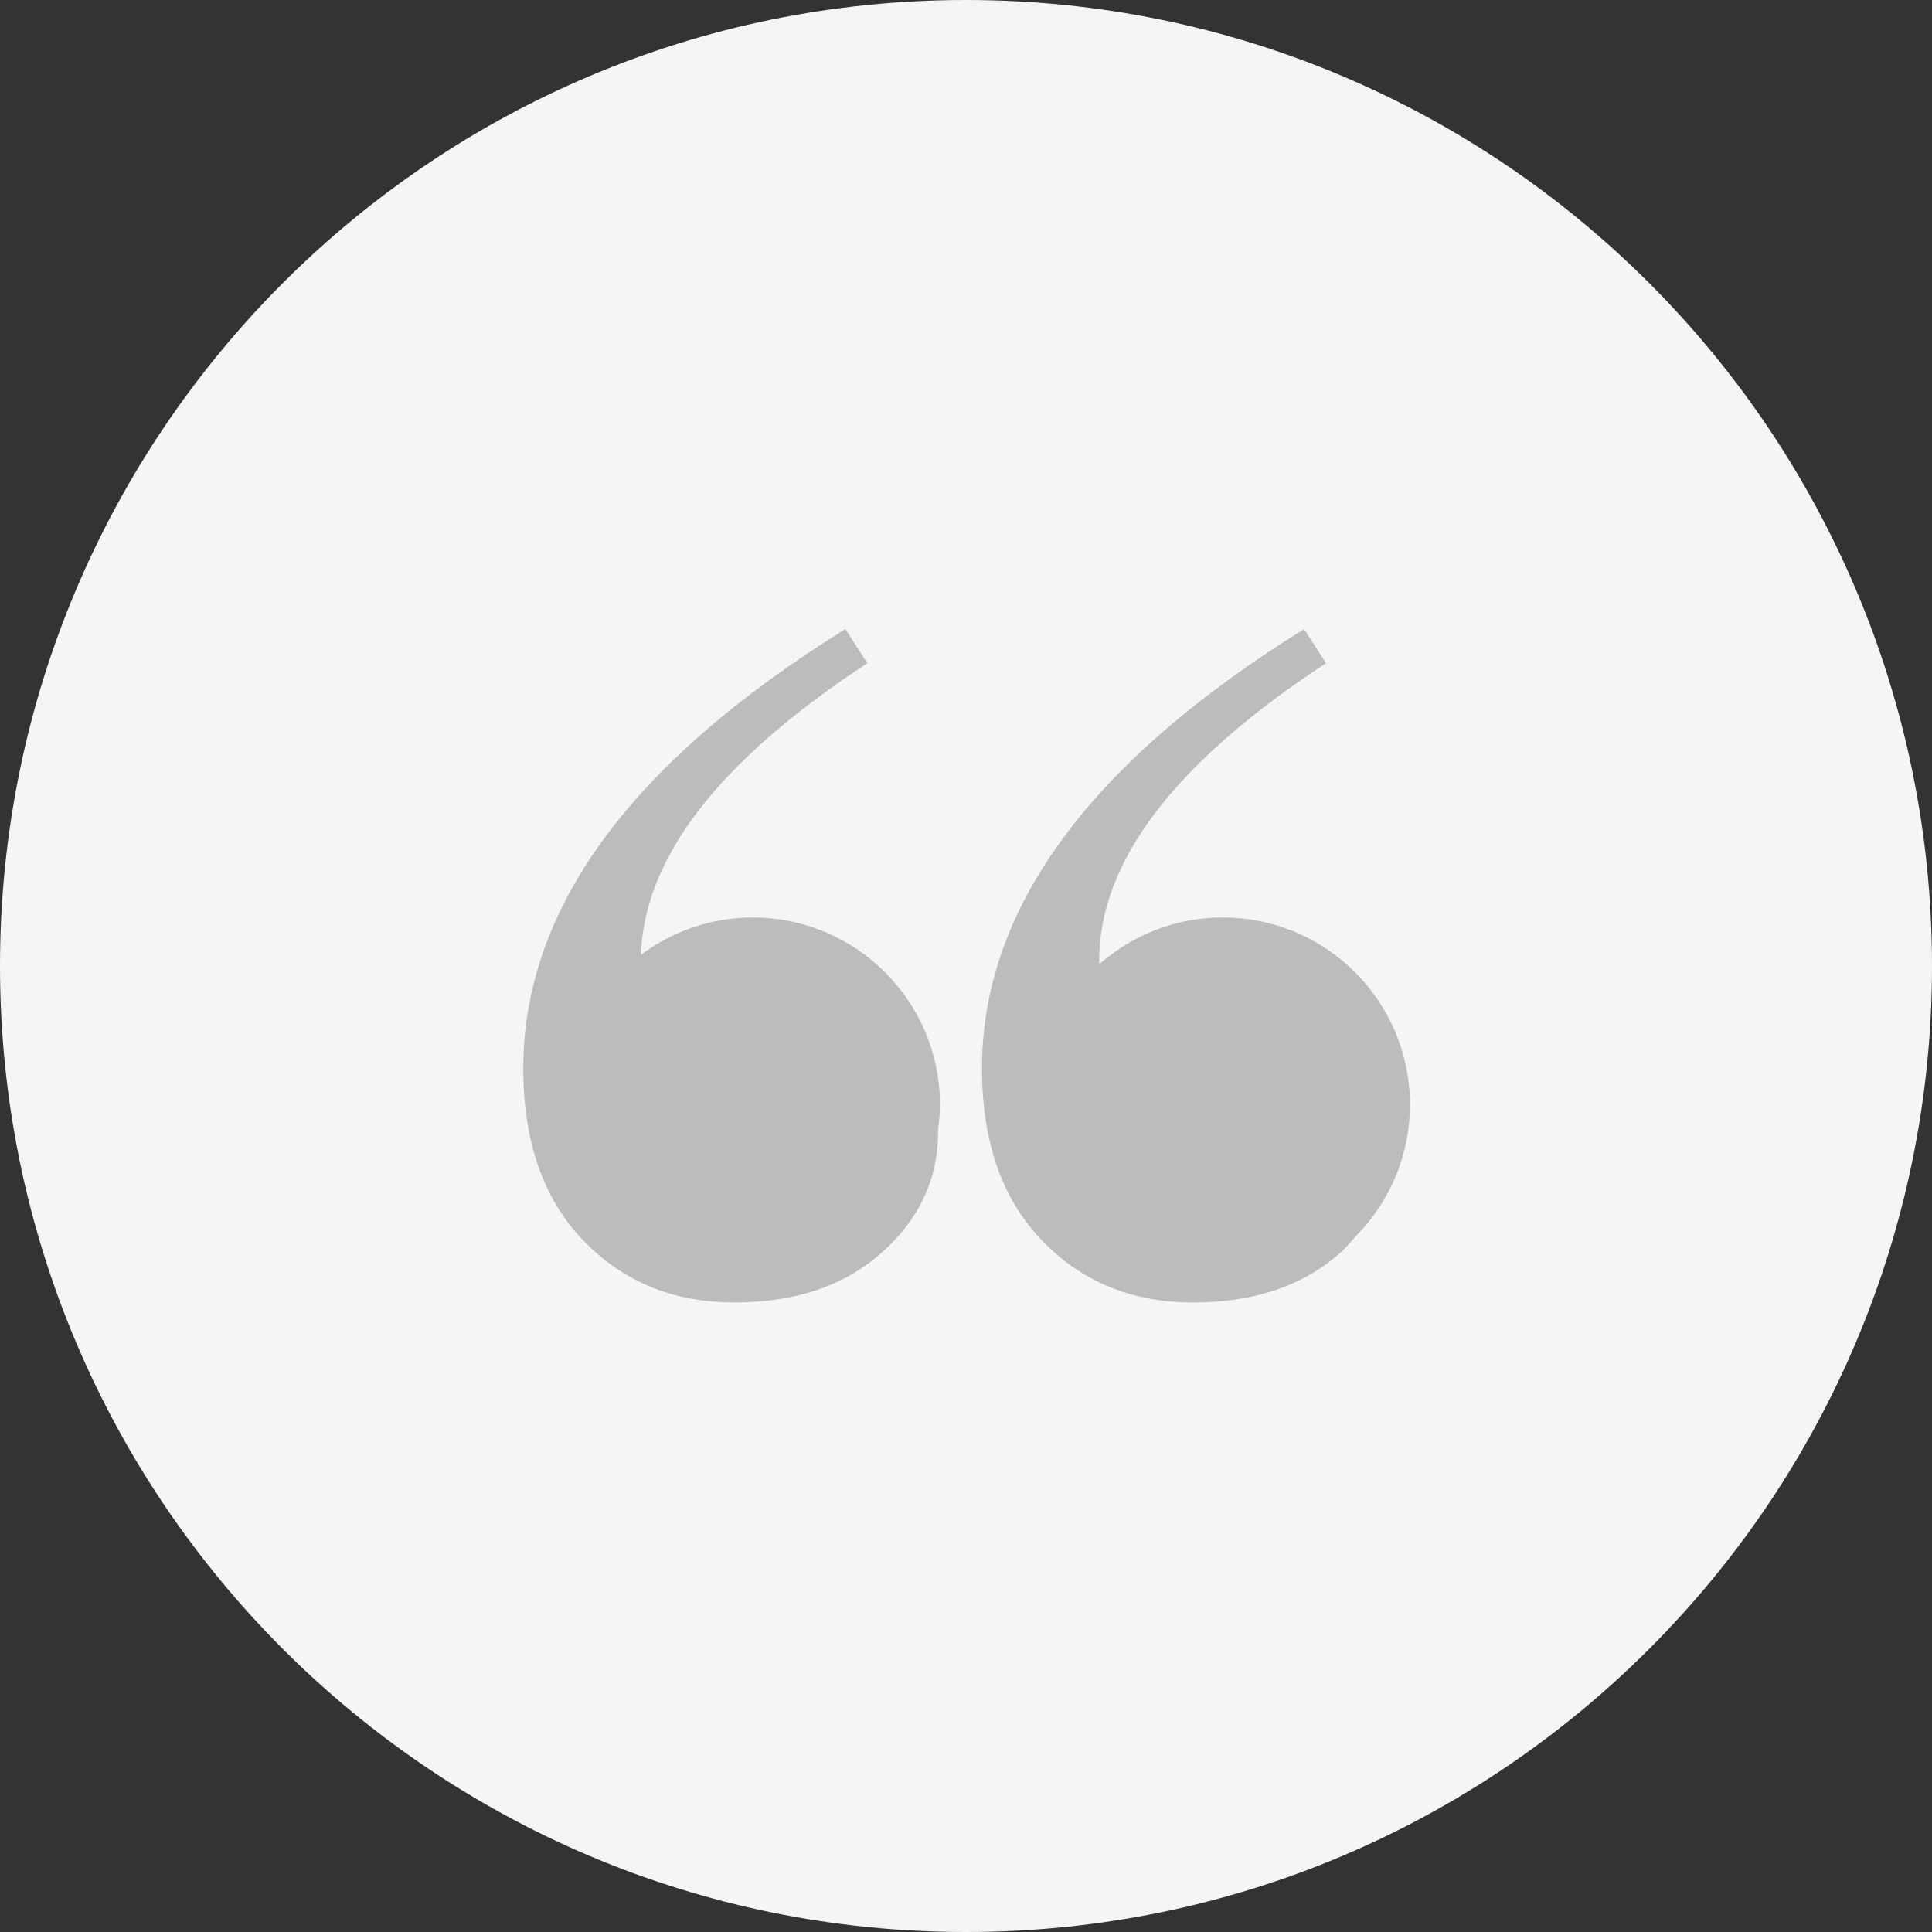 <svg xmlns="http://www.w3.org/2000/svg" xmlns:xlink="http://www.w3.org/1999/xlink" width="1080" zoomAndPan="magnify" viewBox="0 0 810 810" height="1080" preserveAspectRatio="xMidYMid meet" version="1.0"><rect x="0" y="0" width="810" height="810" fill="#333333" stroke="none"/><defs><clipPath id="77f1134057"><path d="M 405 0 C 181.324 0 0 181.324 0 405 C 0 628.676 181.324 810 405 810 C 628.676 810 810 628.676 810 405 C 810 181.324 628.676 0 405 0 Z M 405 0 " clip-rule="nonzero"/></clipPath><clipPath id="ac00b9cc3c"><path d="M 219.395 263.742 L 395 263.742 L 395 546.492 L 219.395 546.492 Z M 219.395 263.742 " clip-rule="nonzero"/></clipPath><clipPath id="0591f5c309"><path d="M 411 263.742 L 591.395 263.742 L 591.395 546.492 L 411 546.492 Z M 411 263.742 " clip-rule="nonzero"/></clipPath></defs><g clip-path="url(#77f1134057)"><rect x="-81" width="972" fill="#f5f5f7" y="-81" height="972" fill-opacity="1"/></g><g clip-path="url(#ac00b9cc3c)"><path fill="#bcbcbb" d="M 315.586 384.656 C 298.004 384.656 281.82 390.516 268.742 400.273 C 270.031 359.543 301.516 318.797 363.641 278.047 L 354.422 263.742 C 264.406 319.668 219.395 381.047 219.395 447.871 C 219.395 478.559 227.742 502.605 244.453 519.977 C 261.156 537.379 282.305 546.059 307.875 546.059 C 333.461 546.059 354.078 539.078 369.77 525.094 C 385.449 511.129 393.301 494.234 393.301 474.469 C 393.301 474.246 393.258 474.082 393.258 473.844 C 393.738 470.34 394.078 466.797 394.078 463.133 C 394.078 419.805 358.922 384.656 315.586 384.656 Z M 315.586 384.656 " fill-opacity="1" fill-rule="nonzero"/></g><g clip-path="url(#0591f5c309)"><path fill="#bcbcbb" d="M 569.363 517.32 C 570.375 516.145 571.605 515.027 572.539 513.801 C 584.102 500.125 591.125 482.473 591.125 463.137 C 591.125 419.809 555.977 384.652 512.641 384.652 C 492.789 384.652 474.719 392.078 460.891 404.242 C 460.891 403.758 460.812 403.348 460.812 402.852 C 460.812 361.258 492.52 319.641 555.953 278.039 L 546.742 263.742 C 456.715 319.668 411.703 381.047 411.703 447.887 C 411.703 478.57 420.055 502.617 436.773 519.984 C 453.473 537.391 474.617 546.082 500.188 546.082 C 525.758 546.082 546.398 539.09 562.078 525.098 C 564.301 523.145 566.02 520.953 567.918 518.859 C 568.422 518.363 568.871 517.84 569.363 517.32 Z M 569.363 517.32 " fill-opacity="1" fill-rule="nonzero"/></g></svg>